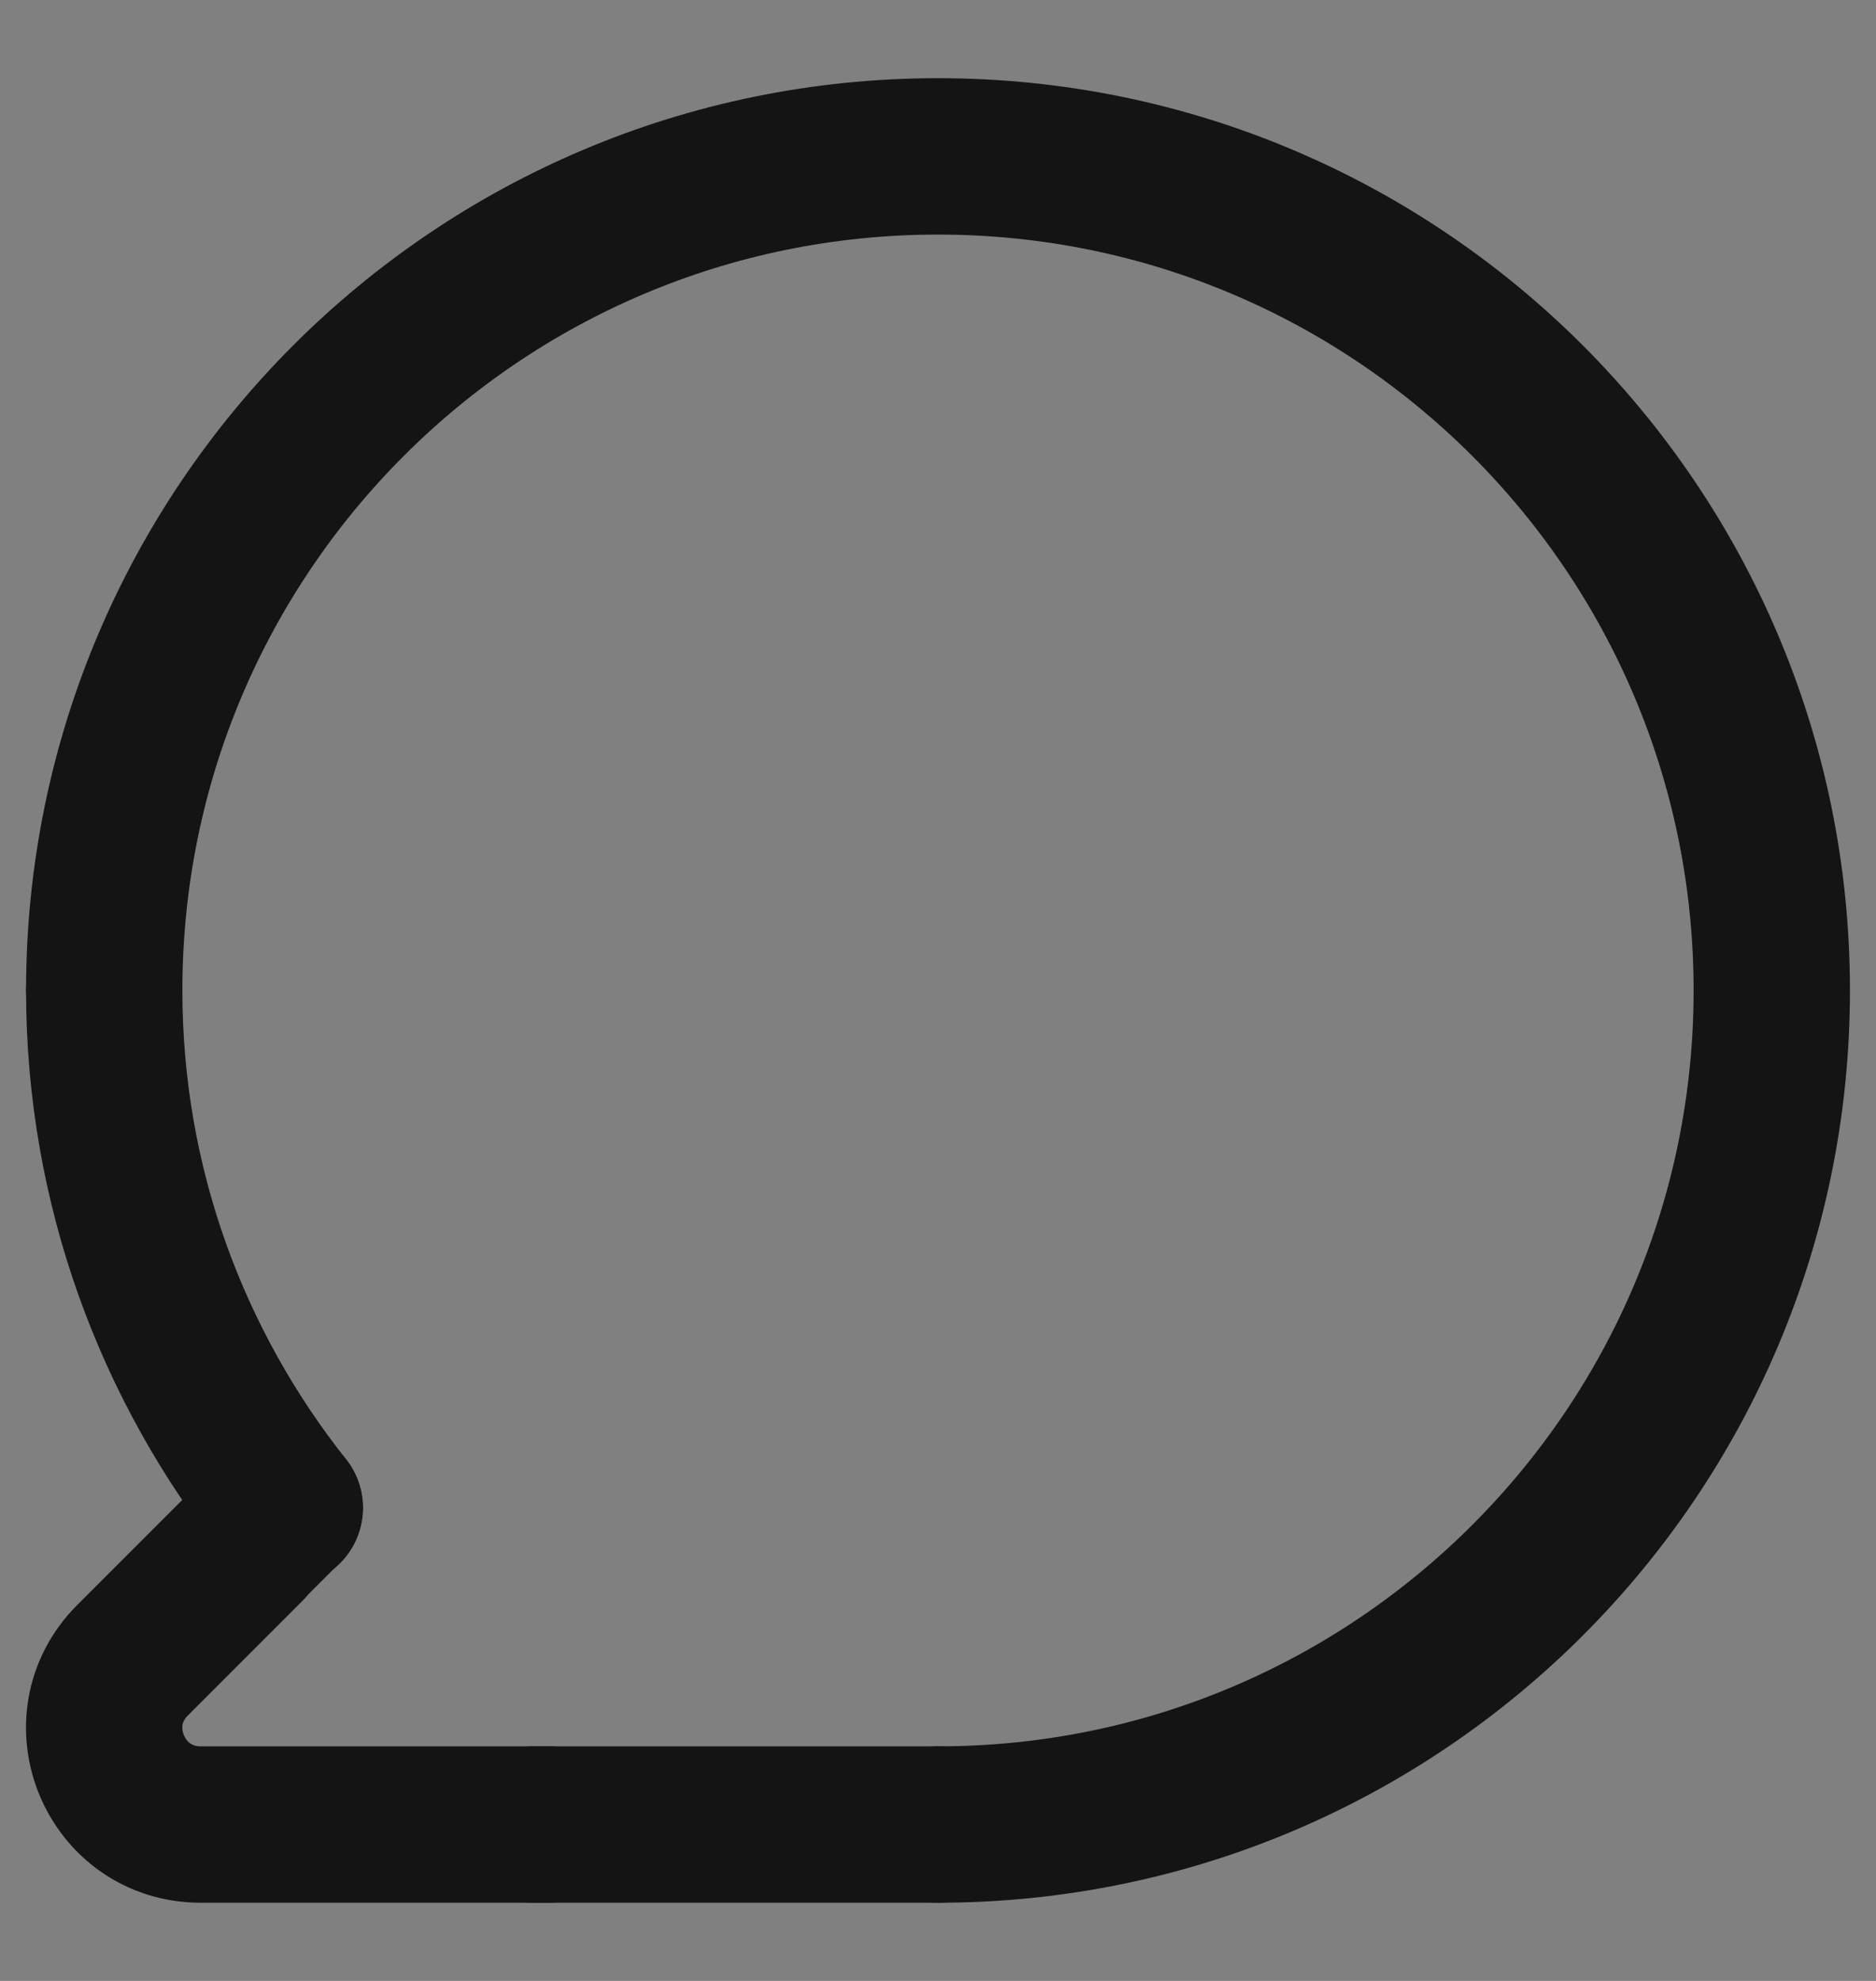 <svg width="18" height="19" viewBox="0 0 18 19" fill="none" xmlns="http://www.w3.org/2000/svg">
<rect x="0" y="0" width="18" height="19" fill="#808080" stroke="none"/>
<path d="M5.12 17.5H9H5.12Z" fill="white"/>
<path d="M5.12 17.5H9" stroke="#141414" stroke-width="1.5" stroke-linecap="round" stroke-linejoin="round"/>
<path d="M5.264 17.5H1.925C1.102 17.5 0.69 16.505 1.272 15.924L2.362 14.834" stroke="#141414" stroke-width="1.5" stroke-linecap="round" stroke-linejoin="round"/>
<path d="M1 9.5C1 5.082 4.582 1.5 9 1.5C13.418 1.5 17 5.082 17 9.5C17 13.918 13.418 17.5 9 17.5" stroke="#141414" stroke-width="1.5" stroke-linecap="round" stroke-linejoin="round"/>
<path d="M2.73 14.46L2.36 14.83" stroke="#141414" stroke-width="1.5" stroke-linecap="round" stroke-linejoin="round"/>
<path d="M2.733 14.463C1.651 13.099 1 11.377 1 9.5" stroke="#141414" stroke-width="1.5" stroke-linecap="round" stroke-linejoin="round"/>
</svg>
